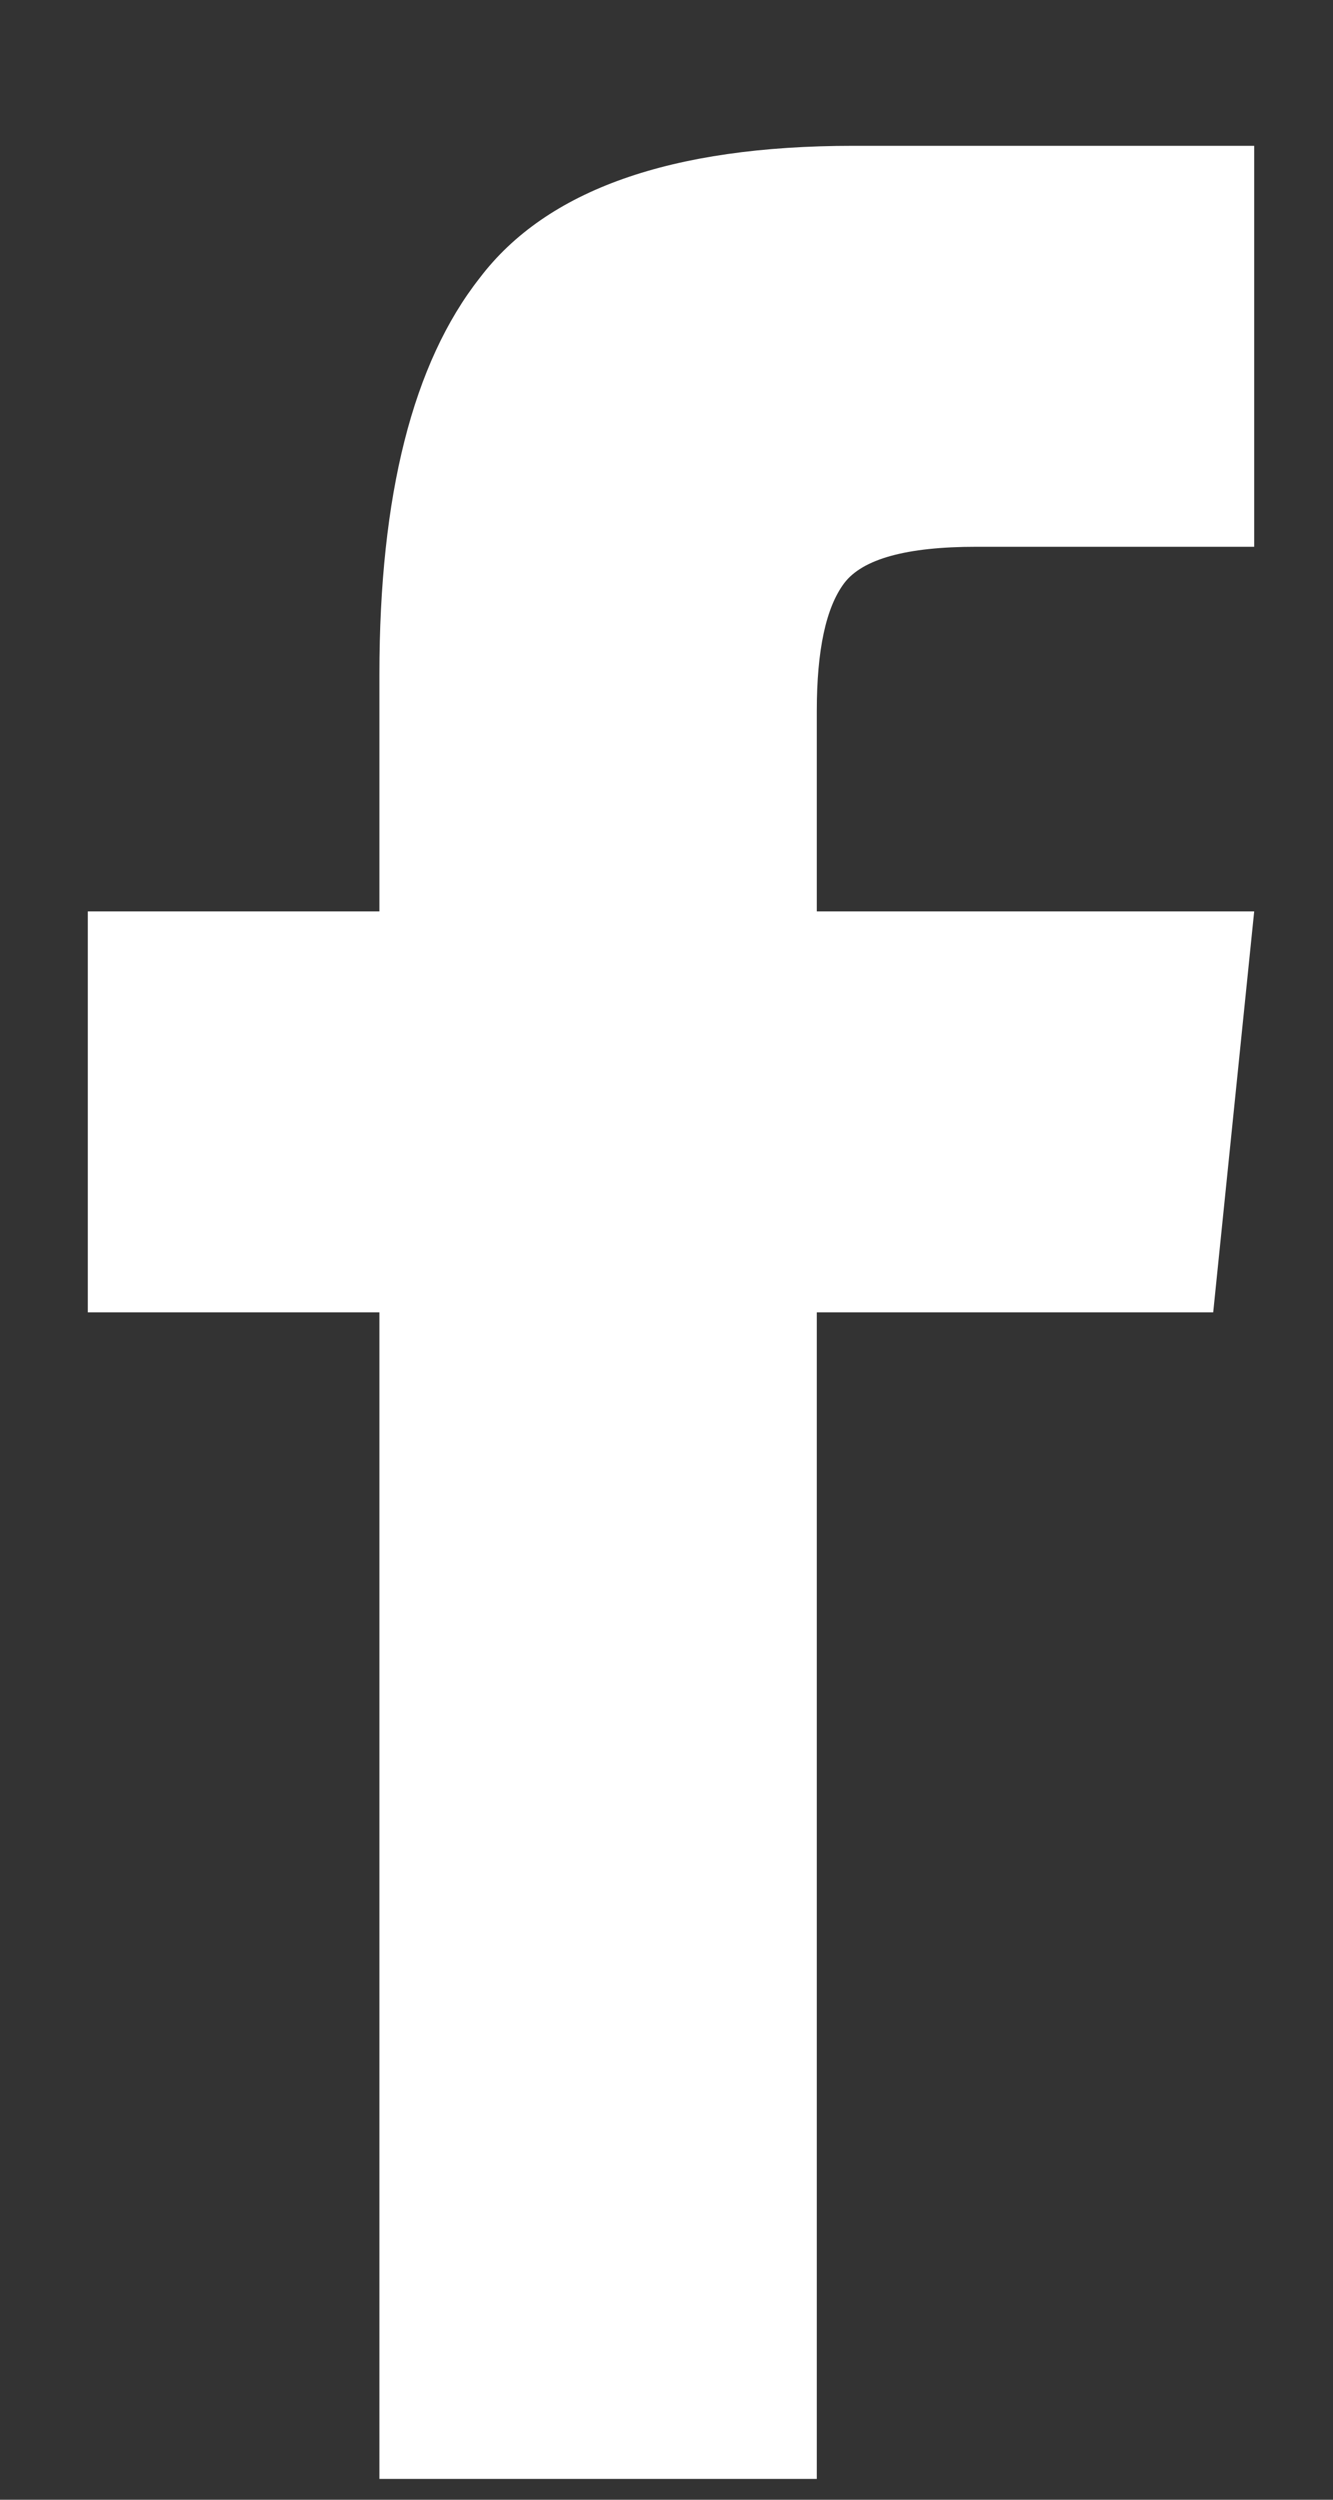 <svg width="8" height="15" viewBox="0 0 8 15" fill="none" xmlns="http://www.w3.org/2000/svg">
<rect x="0" y="0" width="8" height="15" fill="#333333" stroke="none"/>
<path d="M2.277 14.875V7.875H0.527V5.469H2.277V4.047C2.277 2.971 2.478 2.178 2.879 1.668C3.28 1.139 4.027 0.875 5.121 0.875H7.527V3.281H5.859C5.44 3.281 5.176 3.354 5.066 3.5C4.957 3.646 4.902 3.901 4.902 4.266V5.469H7.527L7.281 7.875H4.902V14.875H2.277Z" fill="white"/>
</svg>
